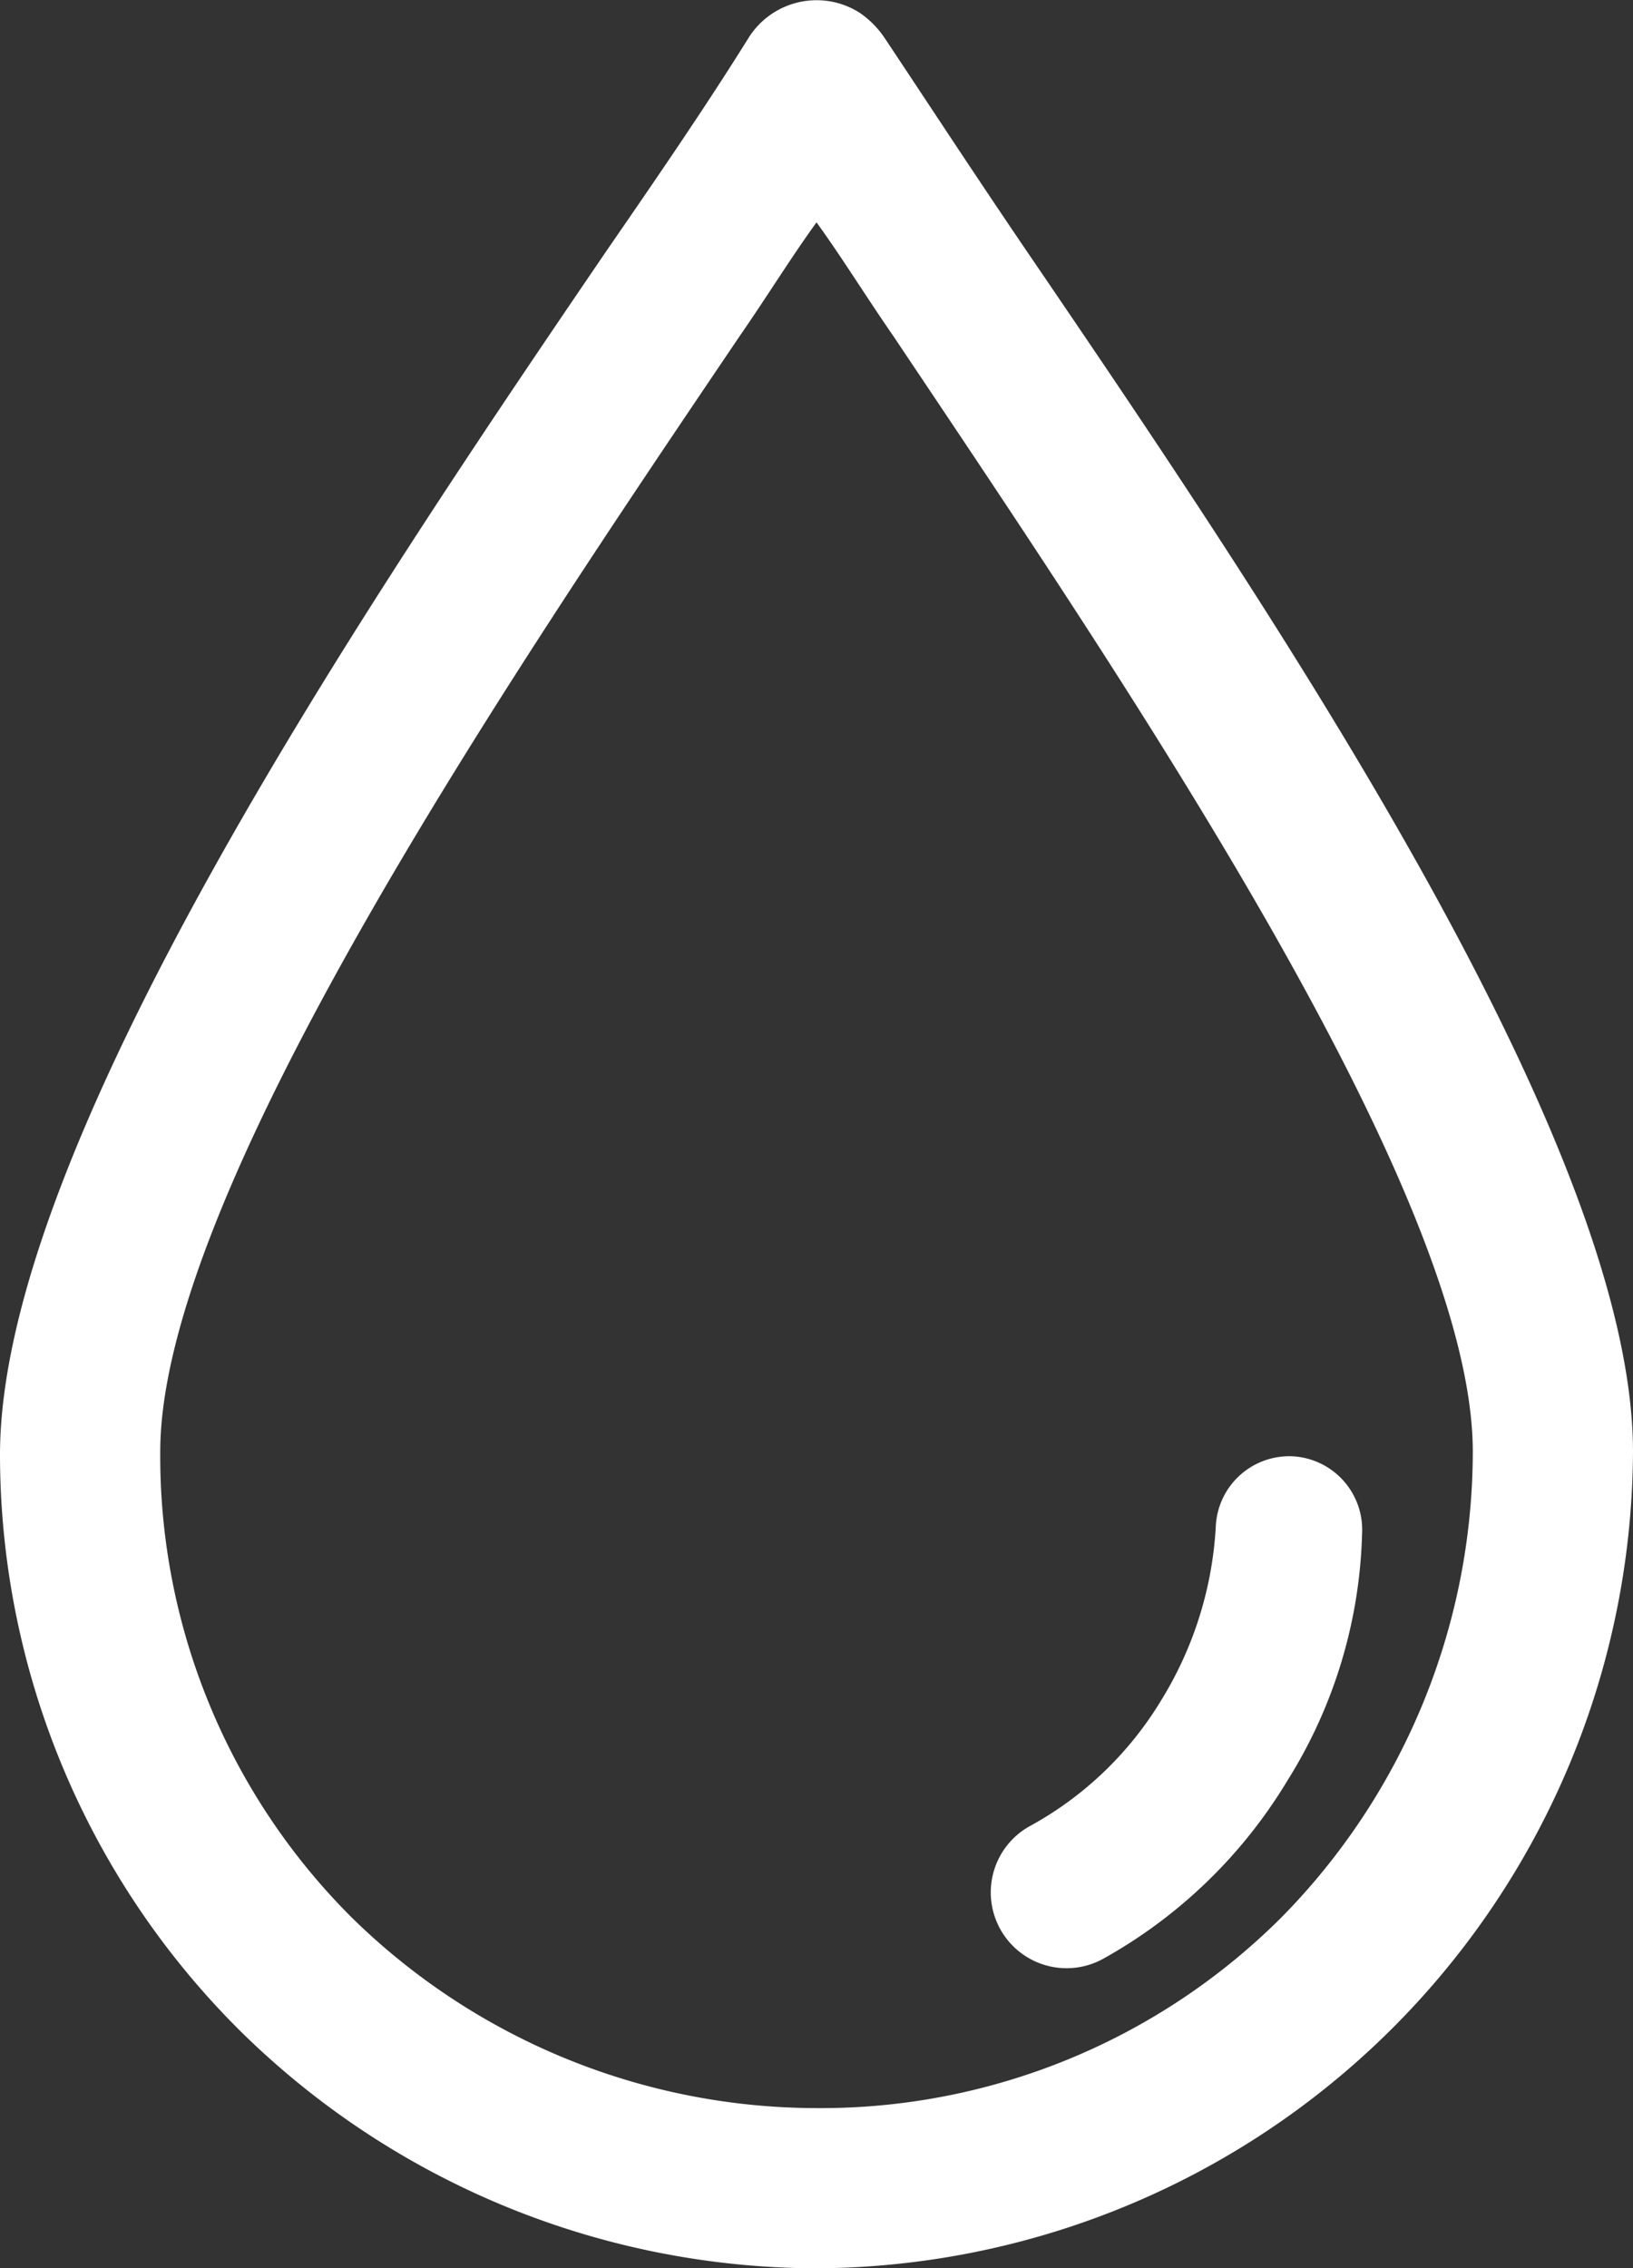 <svg xmlns="http://www.w3.org/2000/svg" width="38.877" height="54" viewBox="0 0 38.877 54"><rect x="0" y="0" width="38.877" height="54" fill="#333333" stroke="none"/><defs><style>.a{fill:#fff;}</style></defs><g transform="translate(0 0)"><path class="a" d="M65.659,5.954C64.412,4.12,63.311,2.433,62.284.892A2.232,2.232,0,0,0,61.7.305a1.911,1.911,0,0,0-2.641.587C58.1,2.433,57,4.046,55.683,5.954,49.888,14.463,41.232,27.3,41.232,34.635a19.351,19.351,0,0,0,5.722,13.717A19.6,19.6,0,0,0,60.671,54,19.535,19.535,0,0,0,80.109,34.562C80.109,27.226,71.454,14.463,65.659,5.954Zm6.088,39.684a15.514,15.514,0,0,1-11.076,4.548,15.823,15.823,0,0,1-11.076-4.548,15.514,15.514,0,0,1-4.548-11.076c0-6.162,8.289-18.412,13.79-26.554.66-.954,1.247-1.907,1.834-2.714.587.807,1.174,1.76,1.834,2.714,5.5,8.216,13.79,20.392,13.79,26.554A15.823,15.823,0,0,1,71.747,45.638Z" transform="translate(-41.232 0)"/></g><g transform="translate(23.605 34.666)"><g transform="translate(0)"><path class="a" d="M174.337,181.244a1.751,1.751,0,0,0-1.844,1.639,8.792,8.792,0,0,1-1.3,4.166,8.3,8.3,0,0,1-3.142,3.005,1.8,1.8,0,0,0,1.776,3.142,11.836,11.836,0,0,0,4.371-4.235,11.624,11.624,0,0,0,1.776-5.874A1.751,1.751,0,0,0,174.337,181.244Z" transform="translate(-167.152 -181.24)"/></g></g></svg>